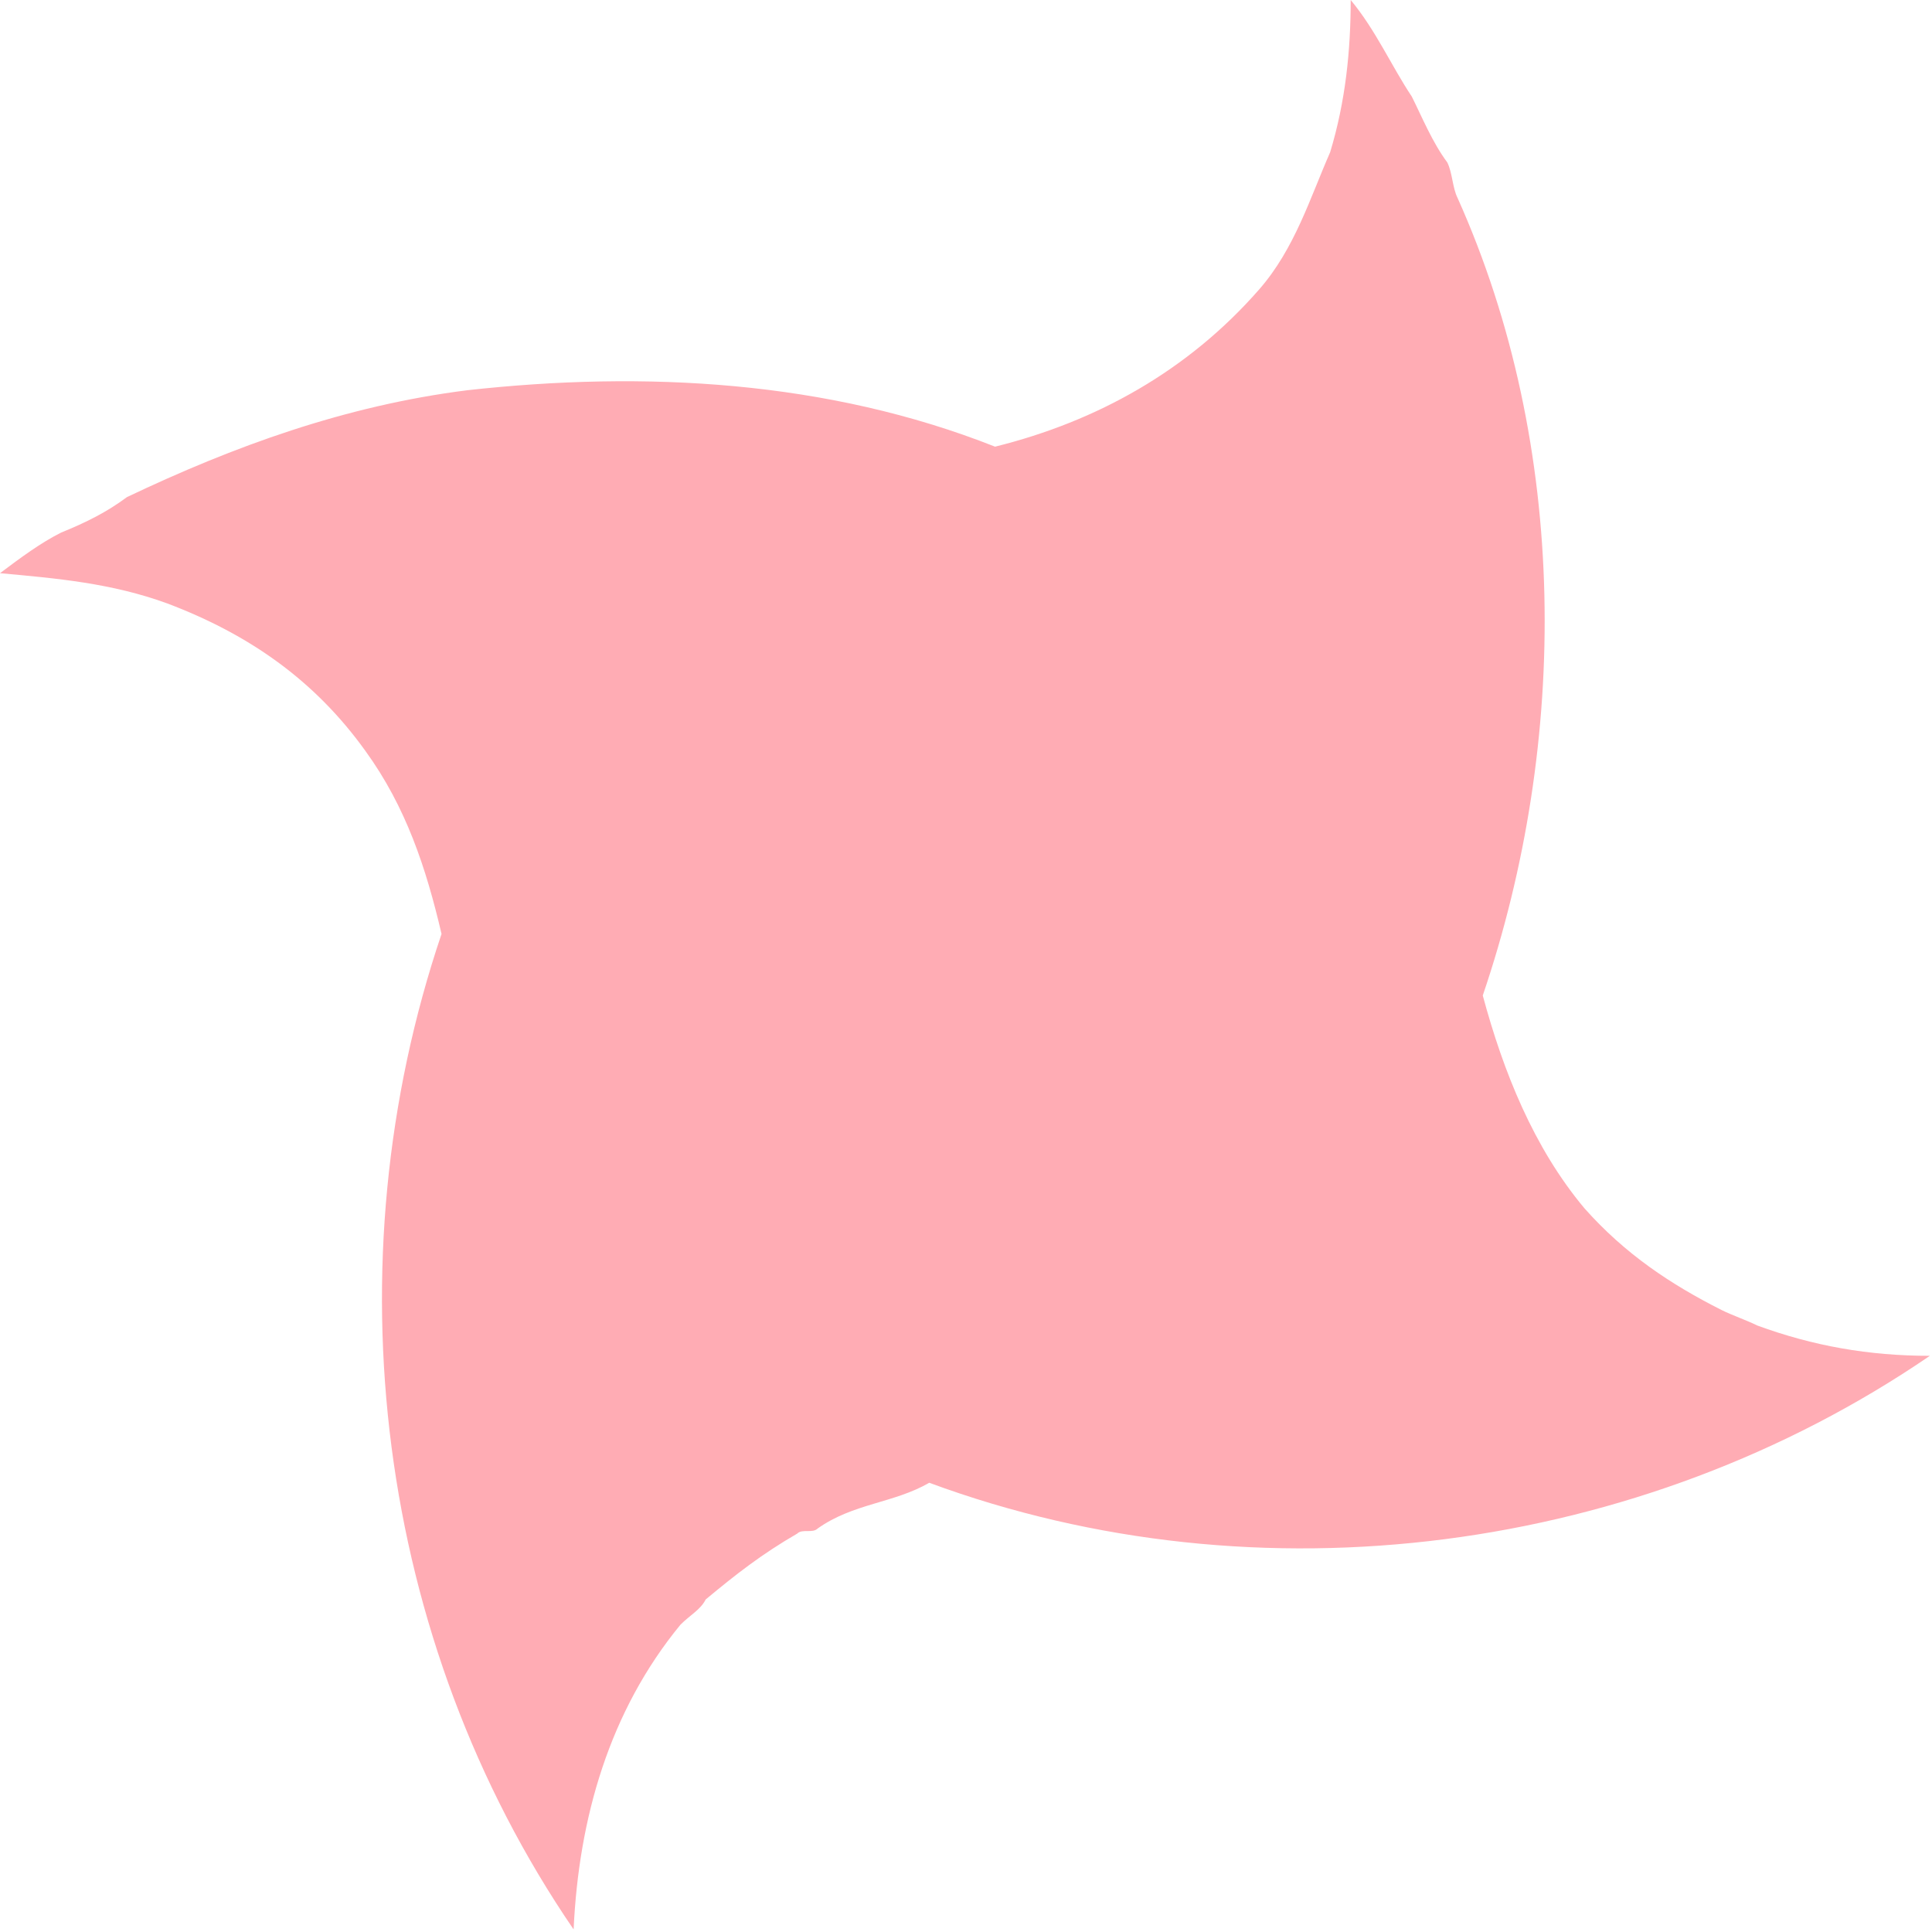 <svg width="452" height="452" viewBox="0 0 452 452" fill="none" xmlns="http://www.w3.org/2000/svg">
<path d="M232.8 104.5C256.6 98.6 278 86.7 294.6 67.7C302.9 58.2 306.5 46.3 311.2 35.6C314.8 23.7 316 11.8 316 0C321.9 7.1 325.5 15.4 330.3 22.6C332.7 27.4 335.1 33.3 338.6 38C339.8 40.4 339.8 43.9 341 46.3C367.1 104.5 367.1 173.5 346.9 232.9C351.7 250.7 358.8 268.5 370.7 282.7C380.2 293.4 390.9 300.5 402.8 306.5C405.2 307.7 408.7 308.9 411.1 310.1C424.2 314.9 437.2 317.2 451.5 317.2C383.8 363.5 294.6 375.4 217.4 346.9C209.1 351.7 199.6 351.7 191.3 357.6C190.1 358.8 187.7 357.6 186.5 358.8C178.2 363.6 172.2 368.3 165.1 374.2C163.9 376.6 161.5 377.8 159.2 380.1C142.6 400.3 135.4 425.3 134.2 451.4C87.9 383.7 77.2 295.7 103.3 218.5C99.7 203.1 95 188.8 85.5 175.7C73.6 159.1 58.2 148.4 39.2 141.2C26.1 136.4 13.1 135.3 0 134.1C4.8 130.5 9.5 127 14.3 124.6C20.2 122.2 25 119.8 29.7 116.3C54.7 104.4 80.8 94.9 109.3 91.3C150.8 86.7 193.6 89 232.8 104.5Z" fill="#ffacb4"/>
</svg>
